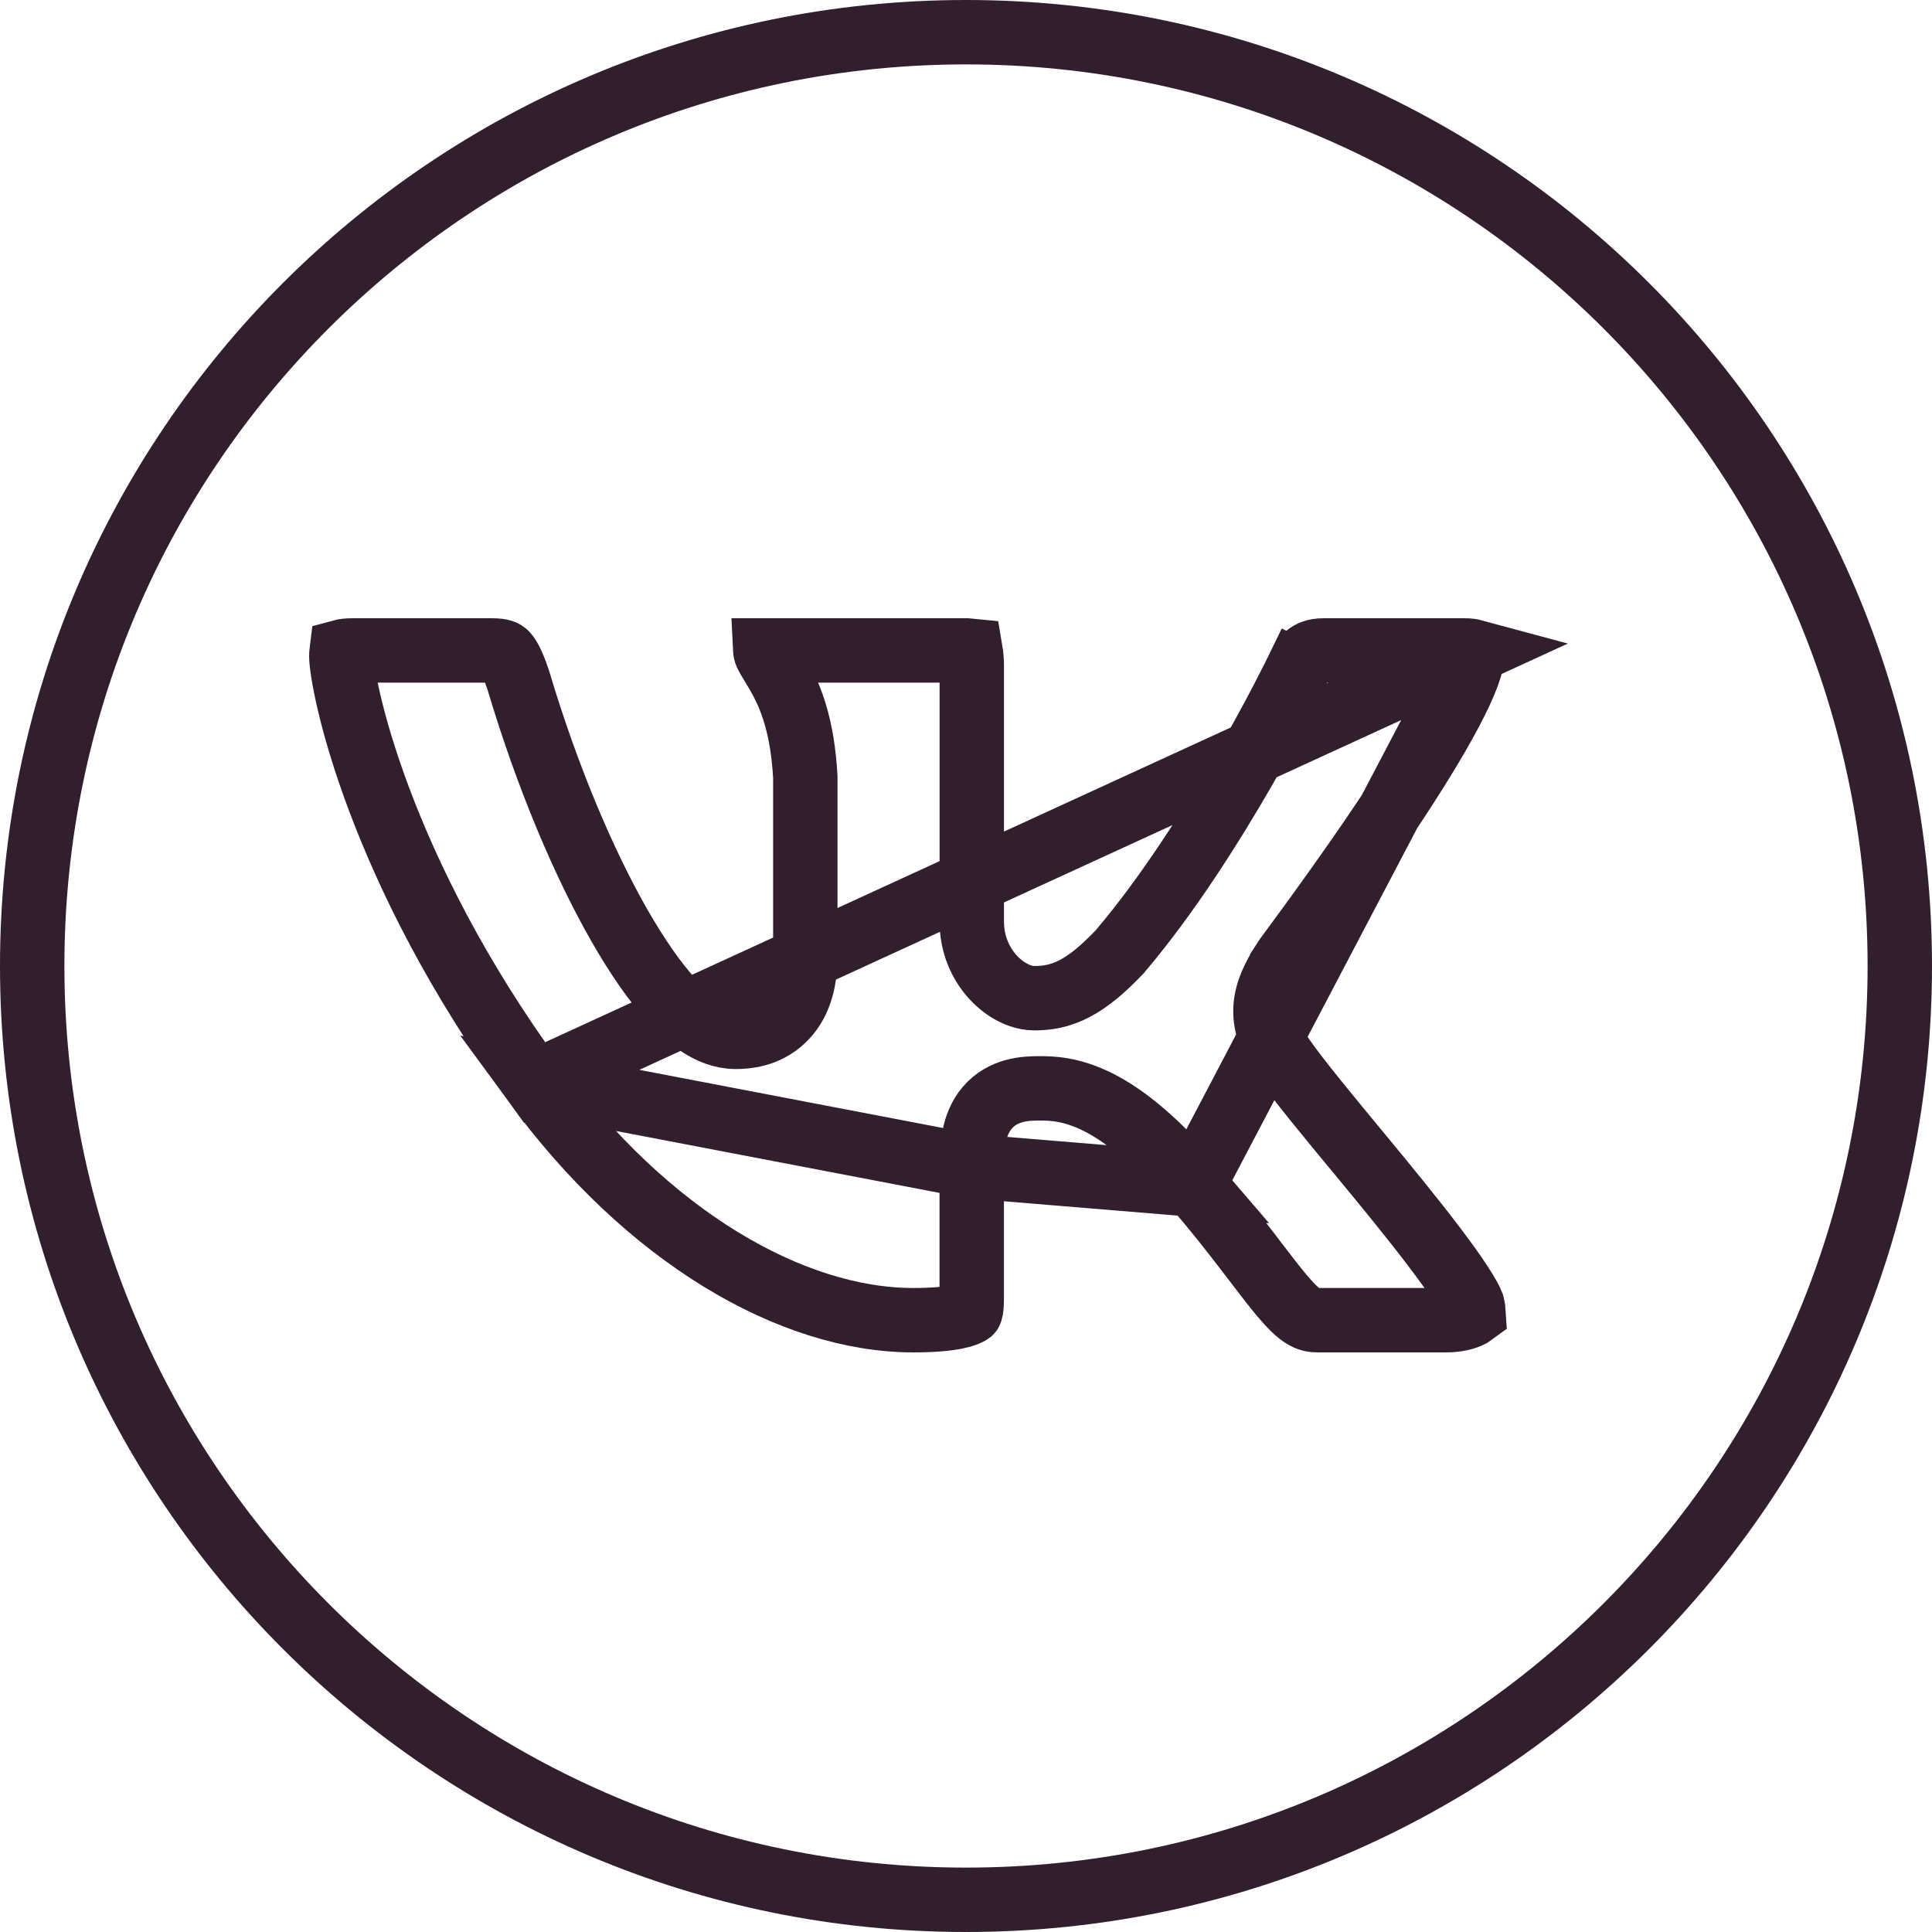 <svg width="30" height="30" viewBox="0 0 30 30" fill="none" xmlns="http://www.w3.org/2000/svg">
<path d="M29.5 15C29.5 23.007 23.007 29.5 15 29.5C6.993 29.5 0.5 23.007 0.5 15C0.5 6.993 6.993 0.5 15 0.5C23.007 0.5 29.5 6.993 29.5 15Z" stroke="#311F2D"/>
<path d="M22.882 10.115C22.856 10.108 22.81 10.1 22.736 10.1H20.554C20.414 10.1 20.344 10.139 20.3 10.175C20.246 10.22 20.193 10.295 20.141 10.412L20.138 10.419L20.134 10.428L19.684 10.209C20.134 10.428 20.134 10.428 20.134 10.428L20.134 10.428L20.134 10.428L20.133 10.43L20.13 10.436L20.118 10.459C20.108 10.479 20.094 10.509 20.075 10.546C20.037 10.621 19.982 10.73 19.911 10.866C19.77 11.136 19.567 11.514 19.319 11.945C18.825 12.803 18.139 13.893 17.395 14.769L17.386 14.78L17.376 14.79C17.128 15.05 16.91 15.233 16.692 15.348C16.456 15.472 16.25 15.5 16.064 15.5C15.904 15.5 15.768 15.437 15.681 15.387C15.582 15.329 15.485 15.249 15.4 15.152C15.228 14.955 15.09 14.668 15.09 14.311V10.37C15.09 10.257 15.083 10.177 15.073 10.123C15.071 10.115 15.069 10.107 15.068 10.101C15.059 10.1 15.047 10.1 15.034 10.1H11.883C11.884 10.12 11.89 10.142 11.913 10.185C11.93 10.218 11.952 10.254 11.986 10.31C11.989 10.315 11.991 10.319 11.994 10.324C12.025 10.374 12.063 10.436 12.101 10.505C12.285 10.833 12.462 11.283 12.505 12.068L12.505 12.082V12.095V14.849C12.505 15.256 12.405 15.608 12.146 15.844C11.893 16.076 11.591 16.1 11.424 16.1C11.207 16.1 11.018 16.014 10.872 15.92C10.722 15.824 10.578 15.694 10.444 15.549C10.175 15.258 9.896 14.854 9.621 14.375C9.071 13.414 8.502 12.083 8.048 10.562C7.955 10.282 7.89 10.184 7.85 10.147C7.85 10.146 7.849 10.146 7.849 10.146C7.836 10.133 7.802 10.1 7.635 10.1H5.476C5.387 10.1 5.333 10.109 5.304 10.117C5.302 10.133 5.3 10.156 5.3 10.188C5.3 10.372 5.427 11.183 5.882 12.399C6.33 13.595 7.083 15.147 8.299 16.81L22.882 10.115ZM22.882 10.115C22.881 10.142 22.875 10.185 22.856 10.246L22.85 10.268L22.845 10.29C22.8 10.506 22.621 10.896 22.325 11.409C22.04 11.903 21.679 12.457 21.323 12.979C20.967 13.501 20.618 13.986 20.36 14.341C20.256 14.484 20.166 14.606 20.096 14.701C20.079 14.724 20.064 14.745 20.049 14.765C20.012 14.815 19.982 14.857 19.961 14.886C19.951 14.899 19.941 14.915 19.932 14.927C19.928 14.932 19.92 14.945 19.91 14.961L19.91 14.962C19.909 14.964 19.904 14.971 19.899 14.981C19.898 14.983 19.896 14.985 19.895 14.987C19.801 15.148 19.665 15.381 19.651 15.653C19.635 15.956 19.767 16.211 19.931 16.44C20.159 16.767 20.636 17.345 21.095 17.899C21.517 18.409 21.939 18.924 22.272 19.364C22.439 19.584 22.58 19.78 22.686 19.944C22.788 20.101 22.841 20.202 22.861 20.254C22.876 20.314 22.881 20.359 22.883 20.394C22.875 20.4 22.863 20.408 22.846 20.418C22.765 20.463 22.623 20.5 22.453 20.5H20.463C20.314 20.5 20.193 20.459 19.902 20.113C19.786 19.975 19.661 19.811 19.505 19.607C19.46 19.548 19.412 19.485 19.361 19.419C19.14 19.13 18.872 18.788 18.535 18.395L22.882 10.115ZM15.089 18.11V18.109C15.089 17.943 15.099 17.784 15.128 17.642C15.157 17.498 15.213 17.34 15.328 17.204C15.575 16.912 15.933 16.9 16.135 16.9H16.137C16.313 16.9 16.624 16.9 17.051 17.114C17.457 17.318 17.94 17.701 18.535 18.395L15.089 18.11ZM15.089 18.11V20.168C15.089 20.281 15.081 20.334 15.072 20.361C15.069 20.371 15.069 20.371 15.066 20.373C15.066 20.373 15.065 20.374 15.064 20.375C15.015 20.411 14.816 20.5 14.183 20.5C12.293 20.5 10.048 19.204 8.299 16.81L15.089 18.11Z" stroke="#311F2D"/>
</svg>
